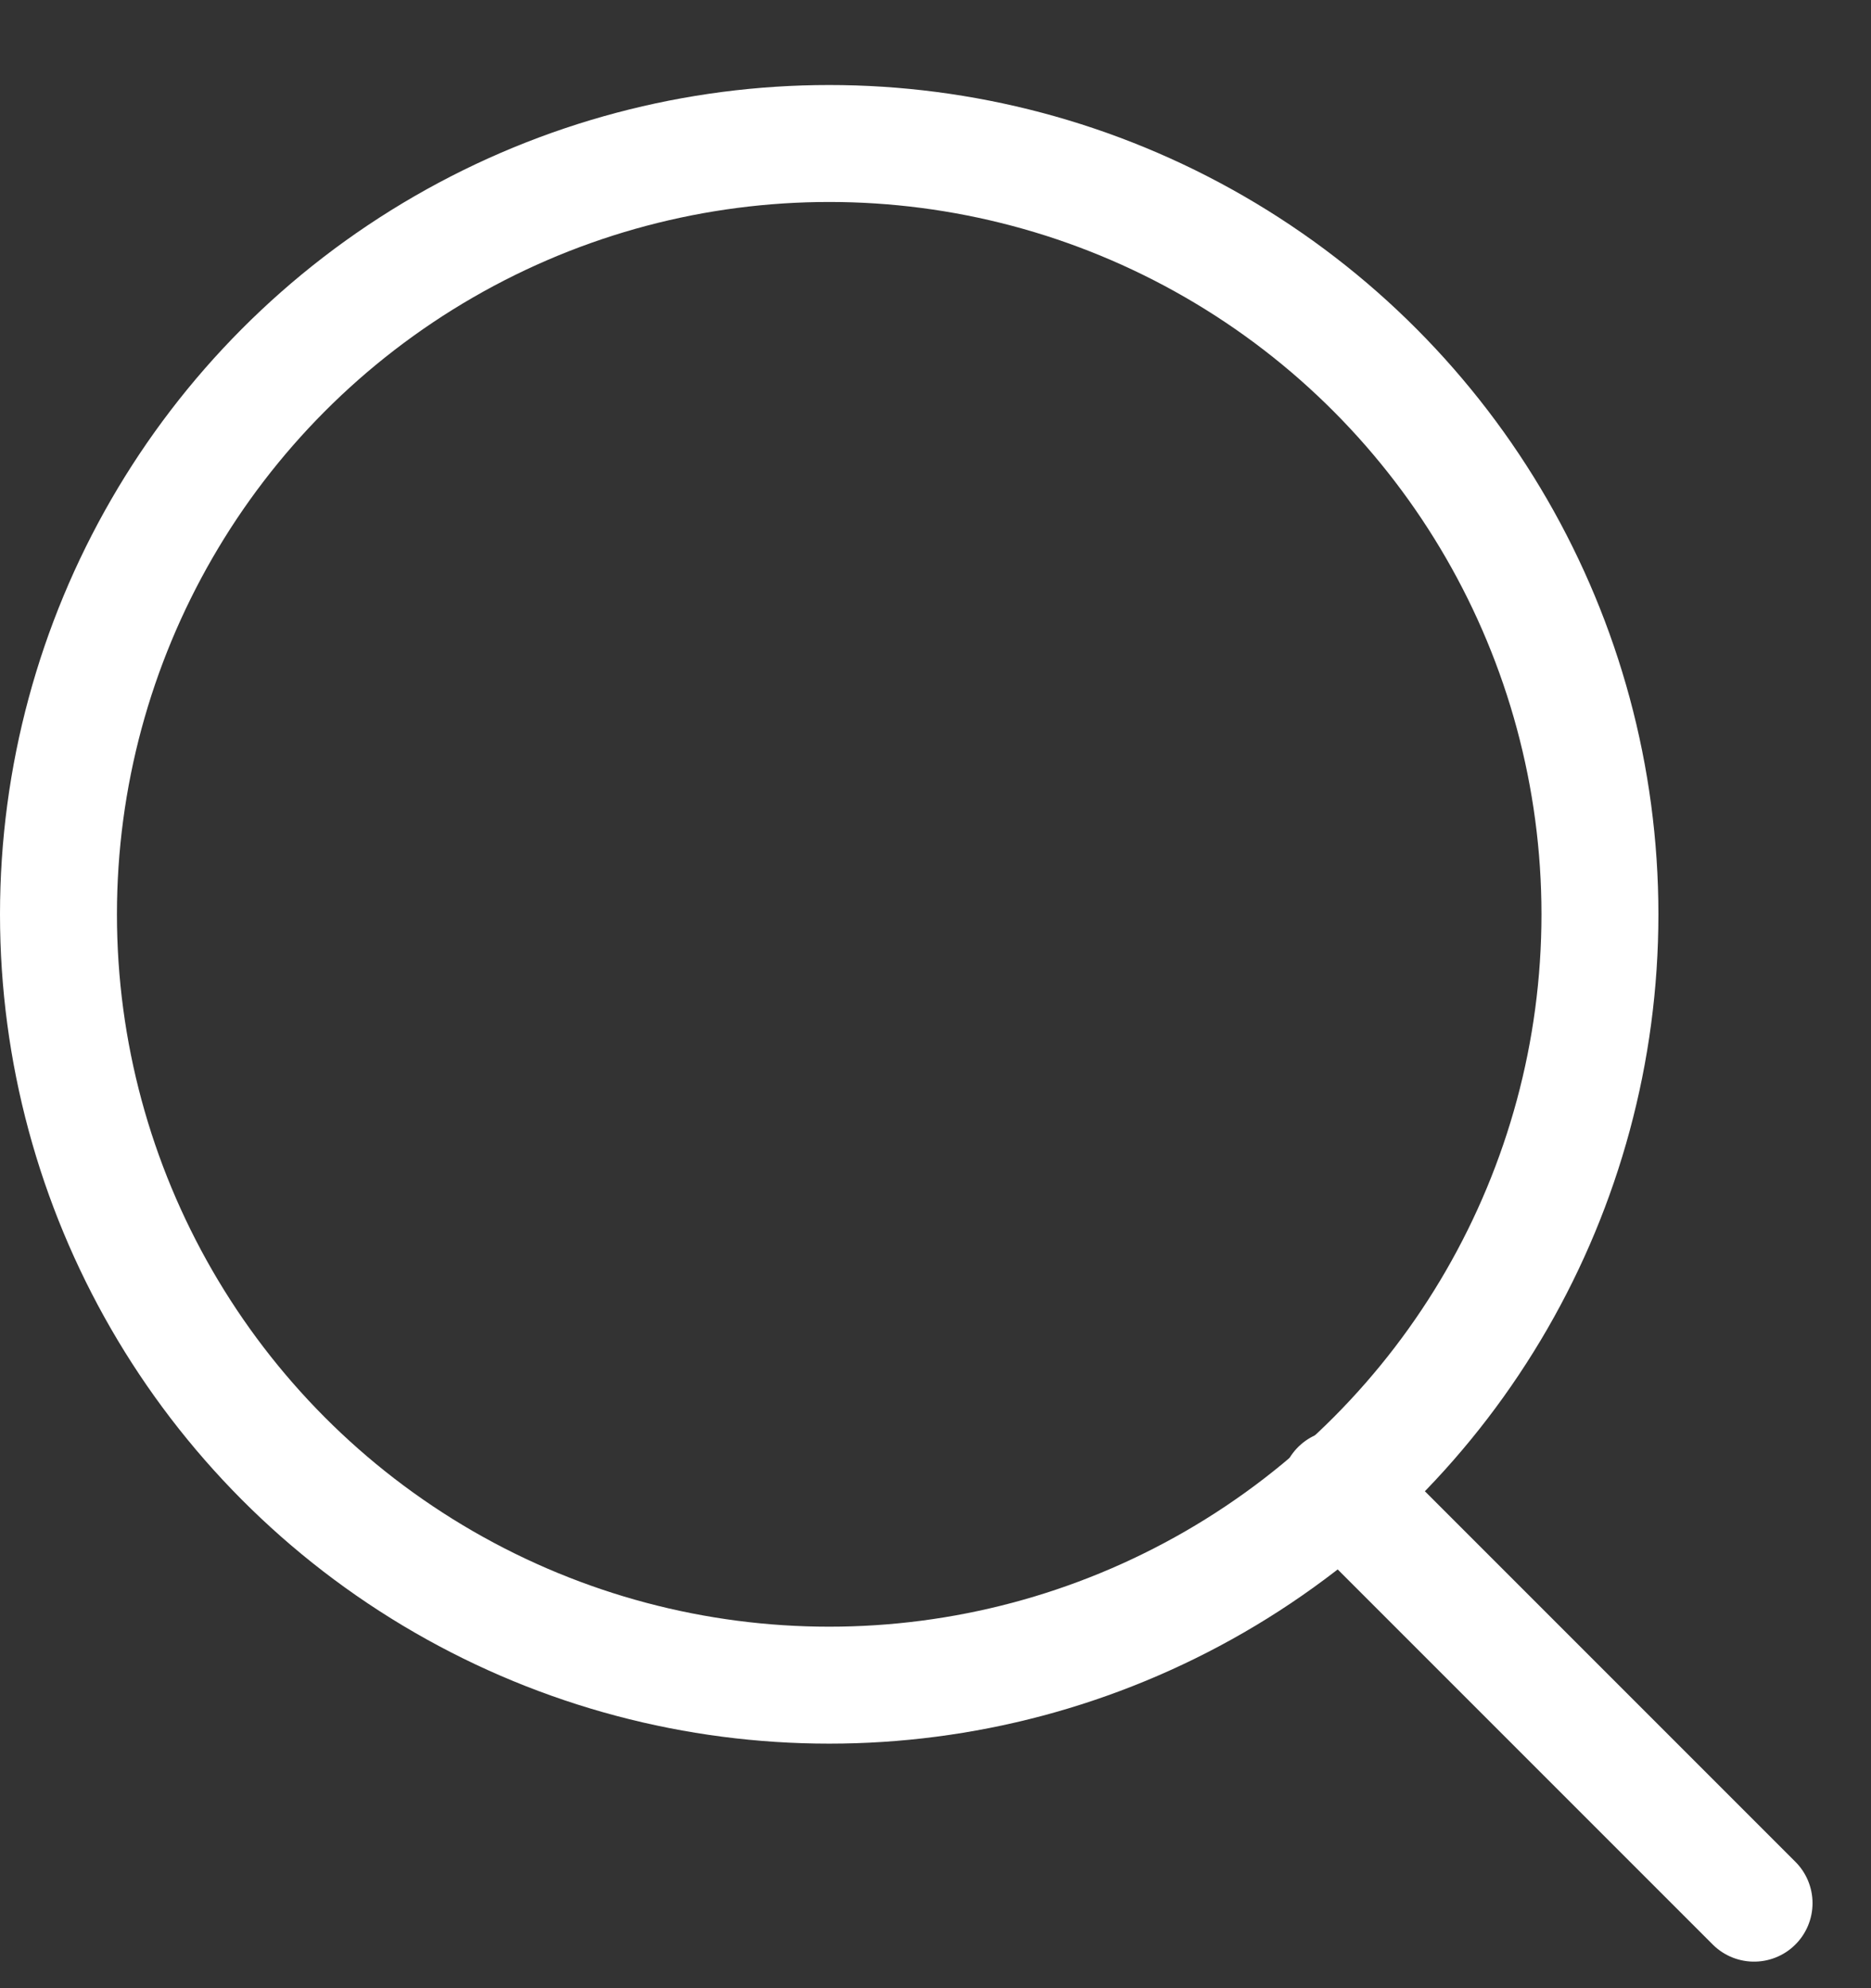 <svg width="16" height="17" viewBox="0 0 16 17" fill="none" xmlns="http://www.w3.org/2000/svg">
<rect x="0" y="0" width="16" height="17" fill="#333333" stroke="none"/>
<path d="M15 16.273L11.454 12.727" stroke="white" stroke-linecap="round" stroke-linejoin="round"/>
<circle cx="7.091" cy="7.818" r="6.591" stroke="white" stroke-linejoin="round"/>
</svg>
